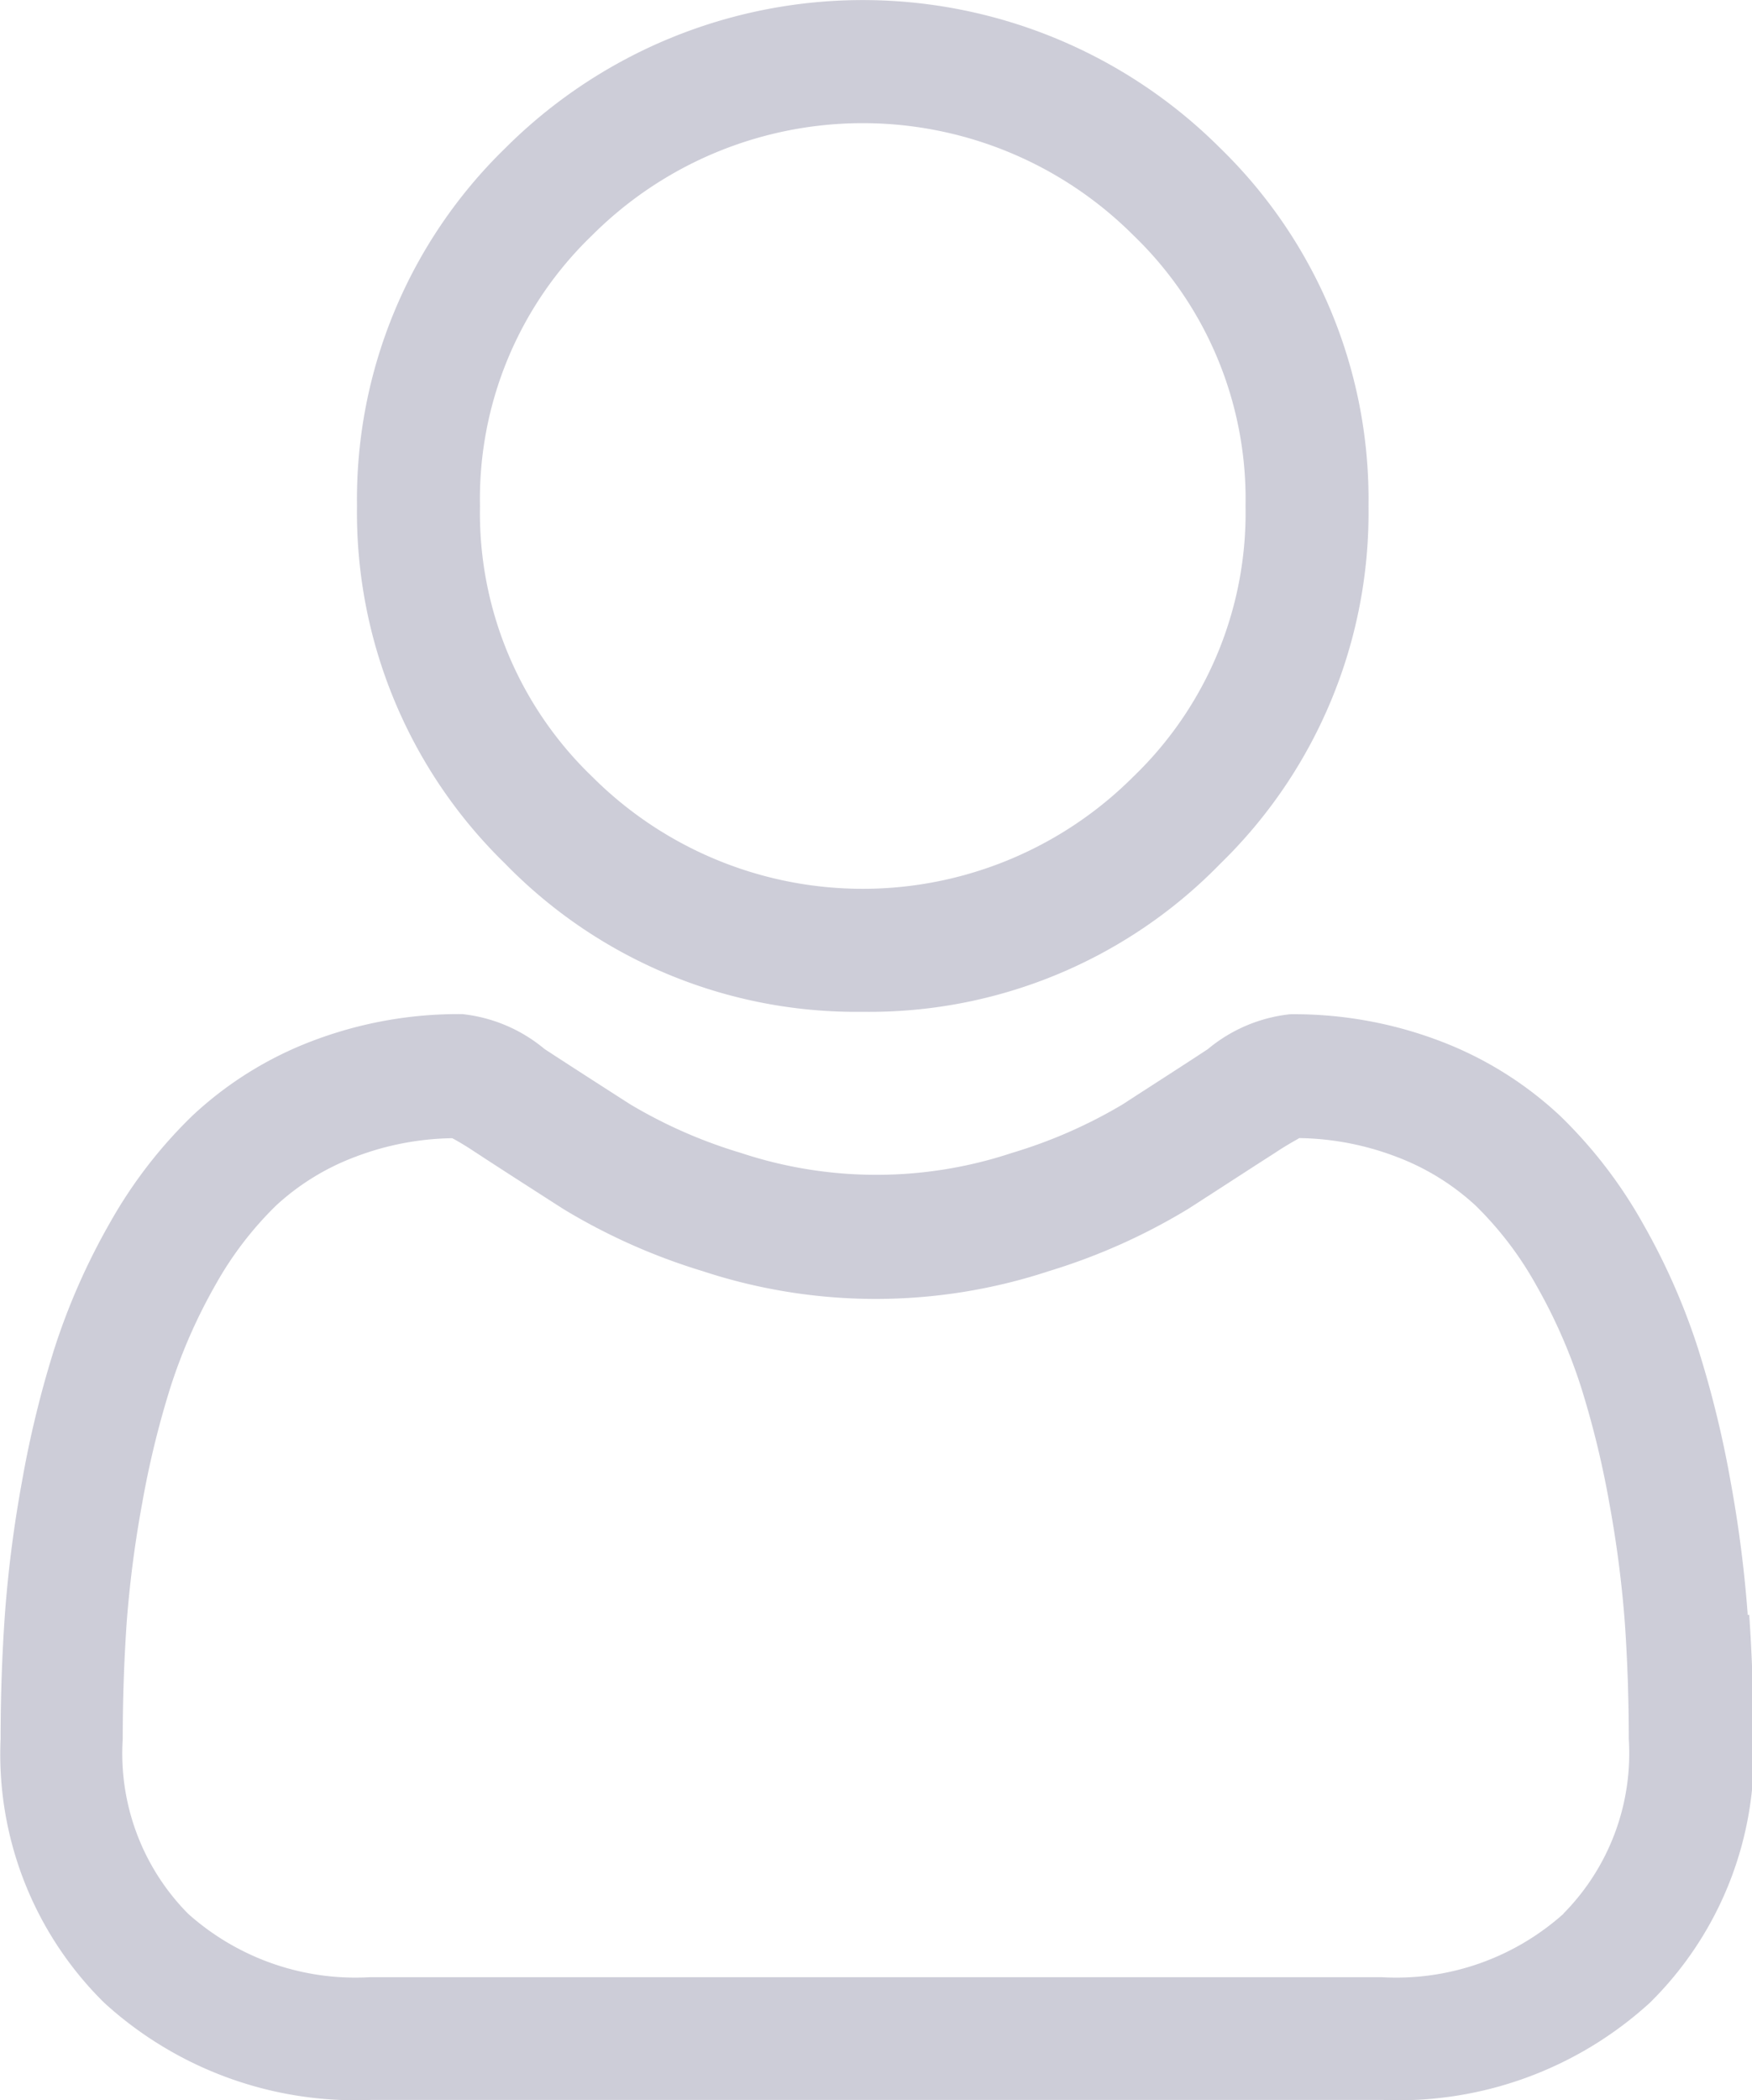 <svg id="user_1_" data-name="user (1)" xmlns="http://www.w3.org/2000/svg" width="14.418" height="17.281" viewBox="0 0 14.418 17.281">
  <path id="Path_9303" data-name="Path 9303" d="M91.194,8.325a4.028,4.028,0,0,0,2.943-1.219,4.028,4.028,0,0,0,1.219-2.943,4.028,4.028,0,0,0-1.219-2.943,4.161,4.161,0,0,0-5.886,0,4.028,4.028,0,0,0-1.219,2.943,4.028,4.028,0,0,0,1.219,2.943,4.029,4.029,0,0,0,2.943,1.219ZM88.967,1.936a3.149,3.149,0,0,1,4.454,0,3.009,3.009,0,0,1,.923,2.227,3.009,3.009,0,0,1-.923,2.227,3.148,3.148,0,0,1-4.454,0,3.009,3.009,0,0,1-.923-2.227,3.009,3.009,0,0,1,.923-2.227Zm0,0" transform="translate(-84.094 0)" fill="#cdcdd8"/>
  <path id="Path_9304" data-name="Path 9304" d="M14.383,252.257a10.282,10.282,0,0,0-.14-1.092,8.6,8.6,0,0,0-.269-1.1,5.423,5.423,0,0,0-.451-1.024,3.86,3.86,0,0,0-.68-.887,3,3,0,0,0-.978-.614,3.379,3.379,0,0,0-1.248-.226,1.267,1.267,0,0,0-.677.287c-.2.132-.44.285-.7.454a4.037,4.037,0,0,1-.912.4,3.541,3.541,0,0,1-2.231,0,4.025,4.025,0,0,1-.911-.4c-.262-.168-.5-.321-.705-.455a1.265,1.265,0,0,0-.676-.287,3.375,3.375,0,0,0-1.248.226,3,3,0,0,0-.978.614,3.861,3.861,0,0,0-.68.887,5.433,5.433,0,0,0-.451,1.024,8.623,8.623,0,0,0-.268,1.1,10.211,10.211,0,0,0-.14,1.092c-.023.33-.035.673-.035,1.02a2.87,2.87,0,0,0,.852,2.171,3.068,3.068,0,0,0,2.2.8h8.321a3.068,3.068,0,0,0,2.2-.8,2.869,2.869,0,0,0,.852-2.171c0-.348-.012-.692-.035-1.021Zm-1.516,2.458a2.065,2.065,0,0,1-1.5.522H3.048a2.066,2.066,0,0,1-1.5-.522,1.874,1.874,0,0,1-.538-1.437c0-.324.011-.644.032-.951a9.21,9.21,0,0,1,.127-.983,7.606,7.606,0,0,1,.236-.968,4.423,4.423,0,0,1,.367-.833,2.861,2.861,0,0,1,.5-.655,1.991,1.991,0,0,1,.65-.4,2.33,2.33,0,0,1,.8-.154c.035.019.1.055.2.122.208.136.448.29.713.46a5.018,5.018,0,0,0,1.145.511,4.553,4.553,0,0,0,2.854,0,5.024,5.024,0,0,0,1.145-.512c.271-.174.5-.324.713-.46.1-.067.165-.1.2-.122a2.332,2.332,0,0,1,.8.154,1.994,1.994,0,0,1,.65.4,2.854,2.854,0,0,1,.5.656,4.408,4.408,0,0,1,.367.832,7.588,7.588,0,0,1,.236.968,9.288,9.288,0,0,1,.127.984h0c.021.306.032.625.032.95a1.874,1.874,0,0,1-.538,1.437Zm0,0" transform="translate(0 -238.969)" fill="#cdcdd8"/>
</svg>
